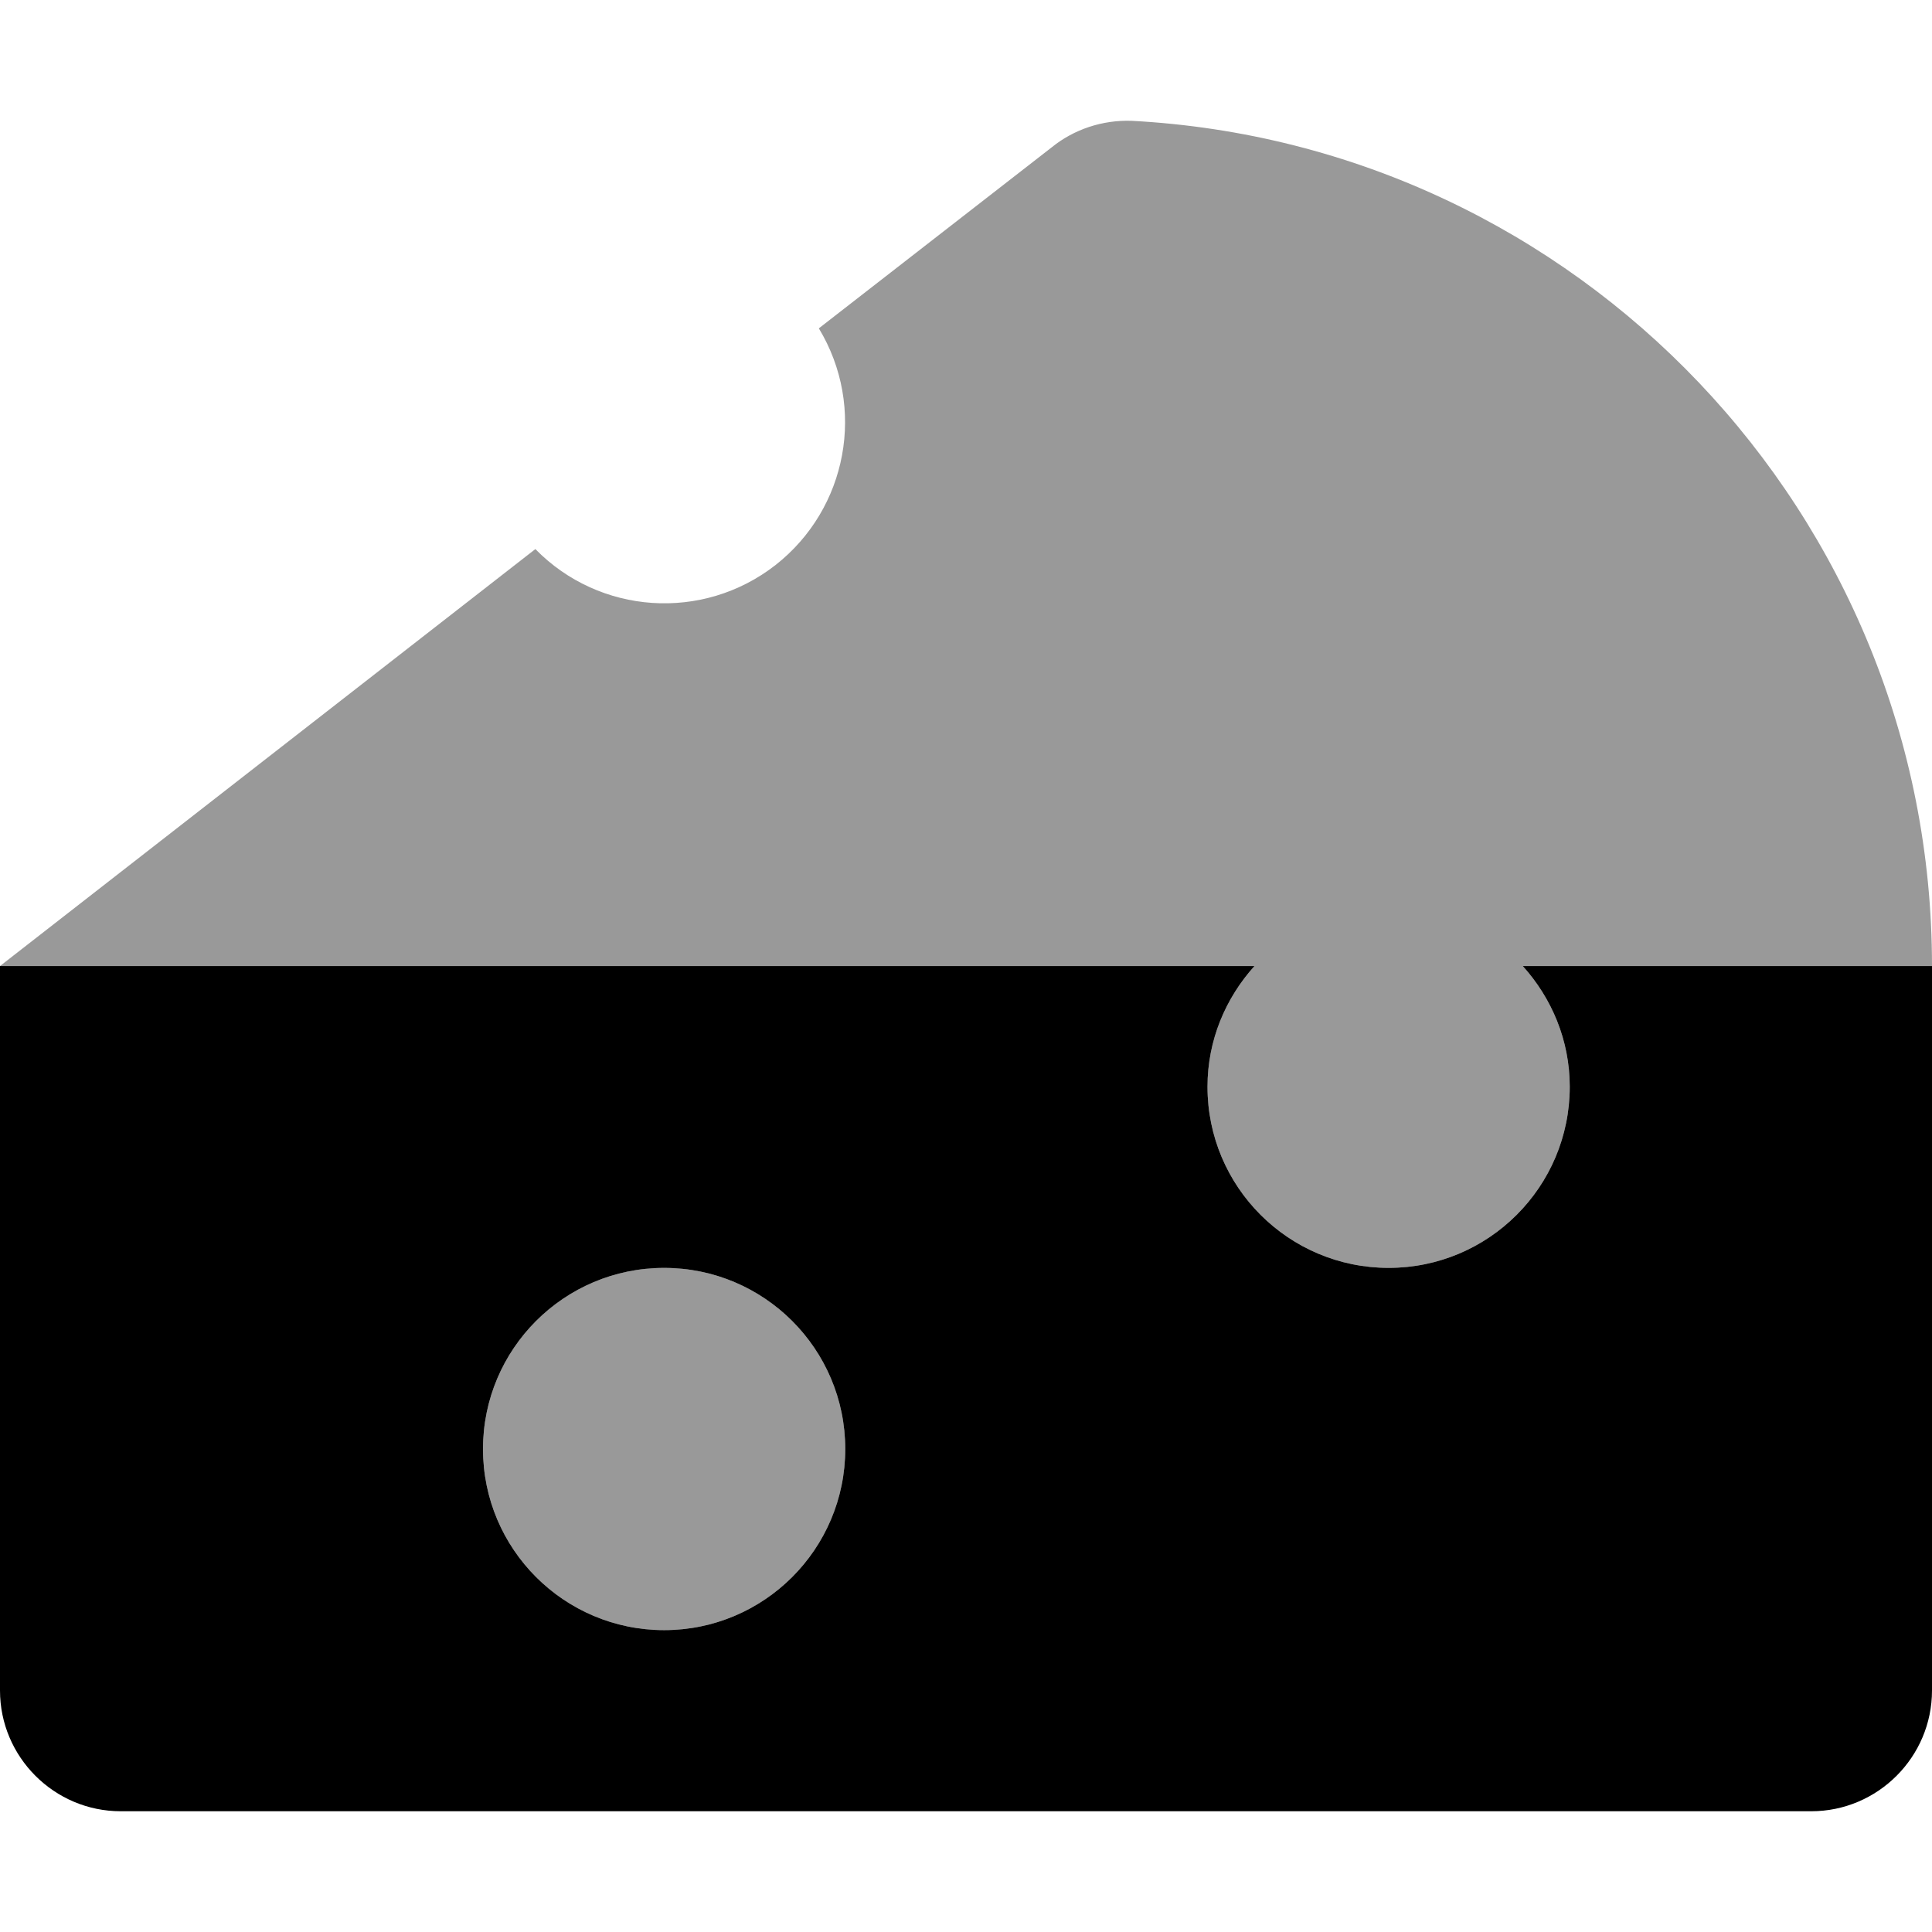 <svg xmlns="http://www.w3.org/2000/svg"
     viewBox="0 0 512 512"><!-- Font Awesome Pro 6.0.0-alpha2 by @fontawesome - https://fontawesome.com License - https://fontawesome.com/license (Commercial License) -->
    <defs>
        <style>.fa-secondary{opacity:.4}</style>
    </defs>
    <path d="M512 256.008C512 136.137 418 38.266 299.875 32.018C292.125 31.768 284.625 34.266 278.75 39.016L217 87.014C229.625 107.889 224.625 134.764 205.5 149.762C186.25 164.762 158.875 162.887 141.875 145.512L0 256.008H332.451C324.793 264.512 320 275.654 320 288C320 314.51 341.49 336 368 336S416 314.51 416 288C416 275.654 411.207 264.512 403.549 256.008H512ZM176 336C149.49 336 128 357.49 128 384S149.49 432 176 432S224 410.51 224 384S202.51 336 176 336Z"
          class="fa-secondary"/>
    <path d="M403.549 256.008C411.207 264.512 416 275.654 416 288C416 314.51 394.51 336 368 336S320 314.51 320 288C320 275.654 324.793 264.512 332.451 256.008H0V448C0 465.625 14.375 480 32 480H480C497.625 480 512 465.625 512 448V256.008H403.549ZM176 432.002C149.5 432.002 128 410.502 128 384.004C128 357.504 149.5 336.006 176 336.006S224 357.504 224 384.004C224 410.502 202.5 432.002 176 432.002Z"
          class="fa-primary"/>
</svg>